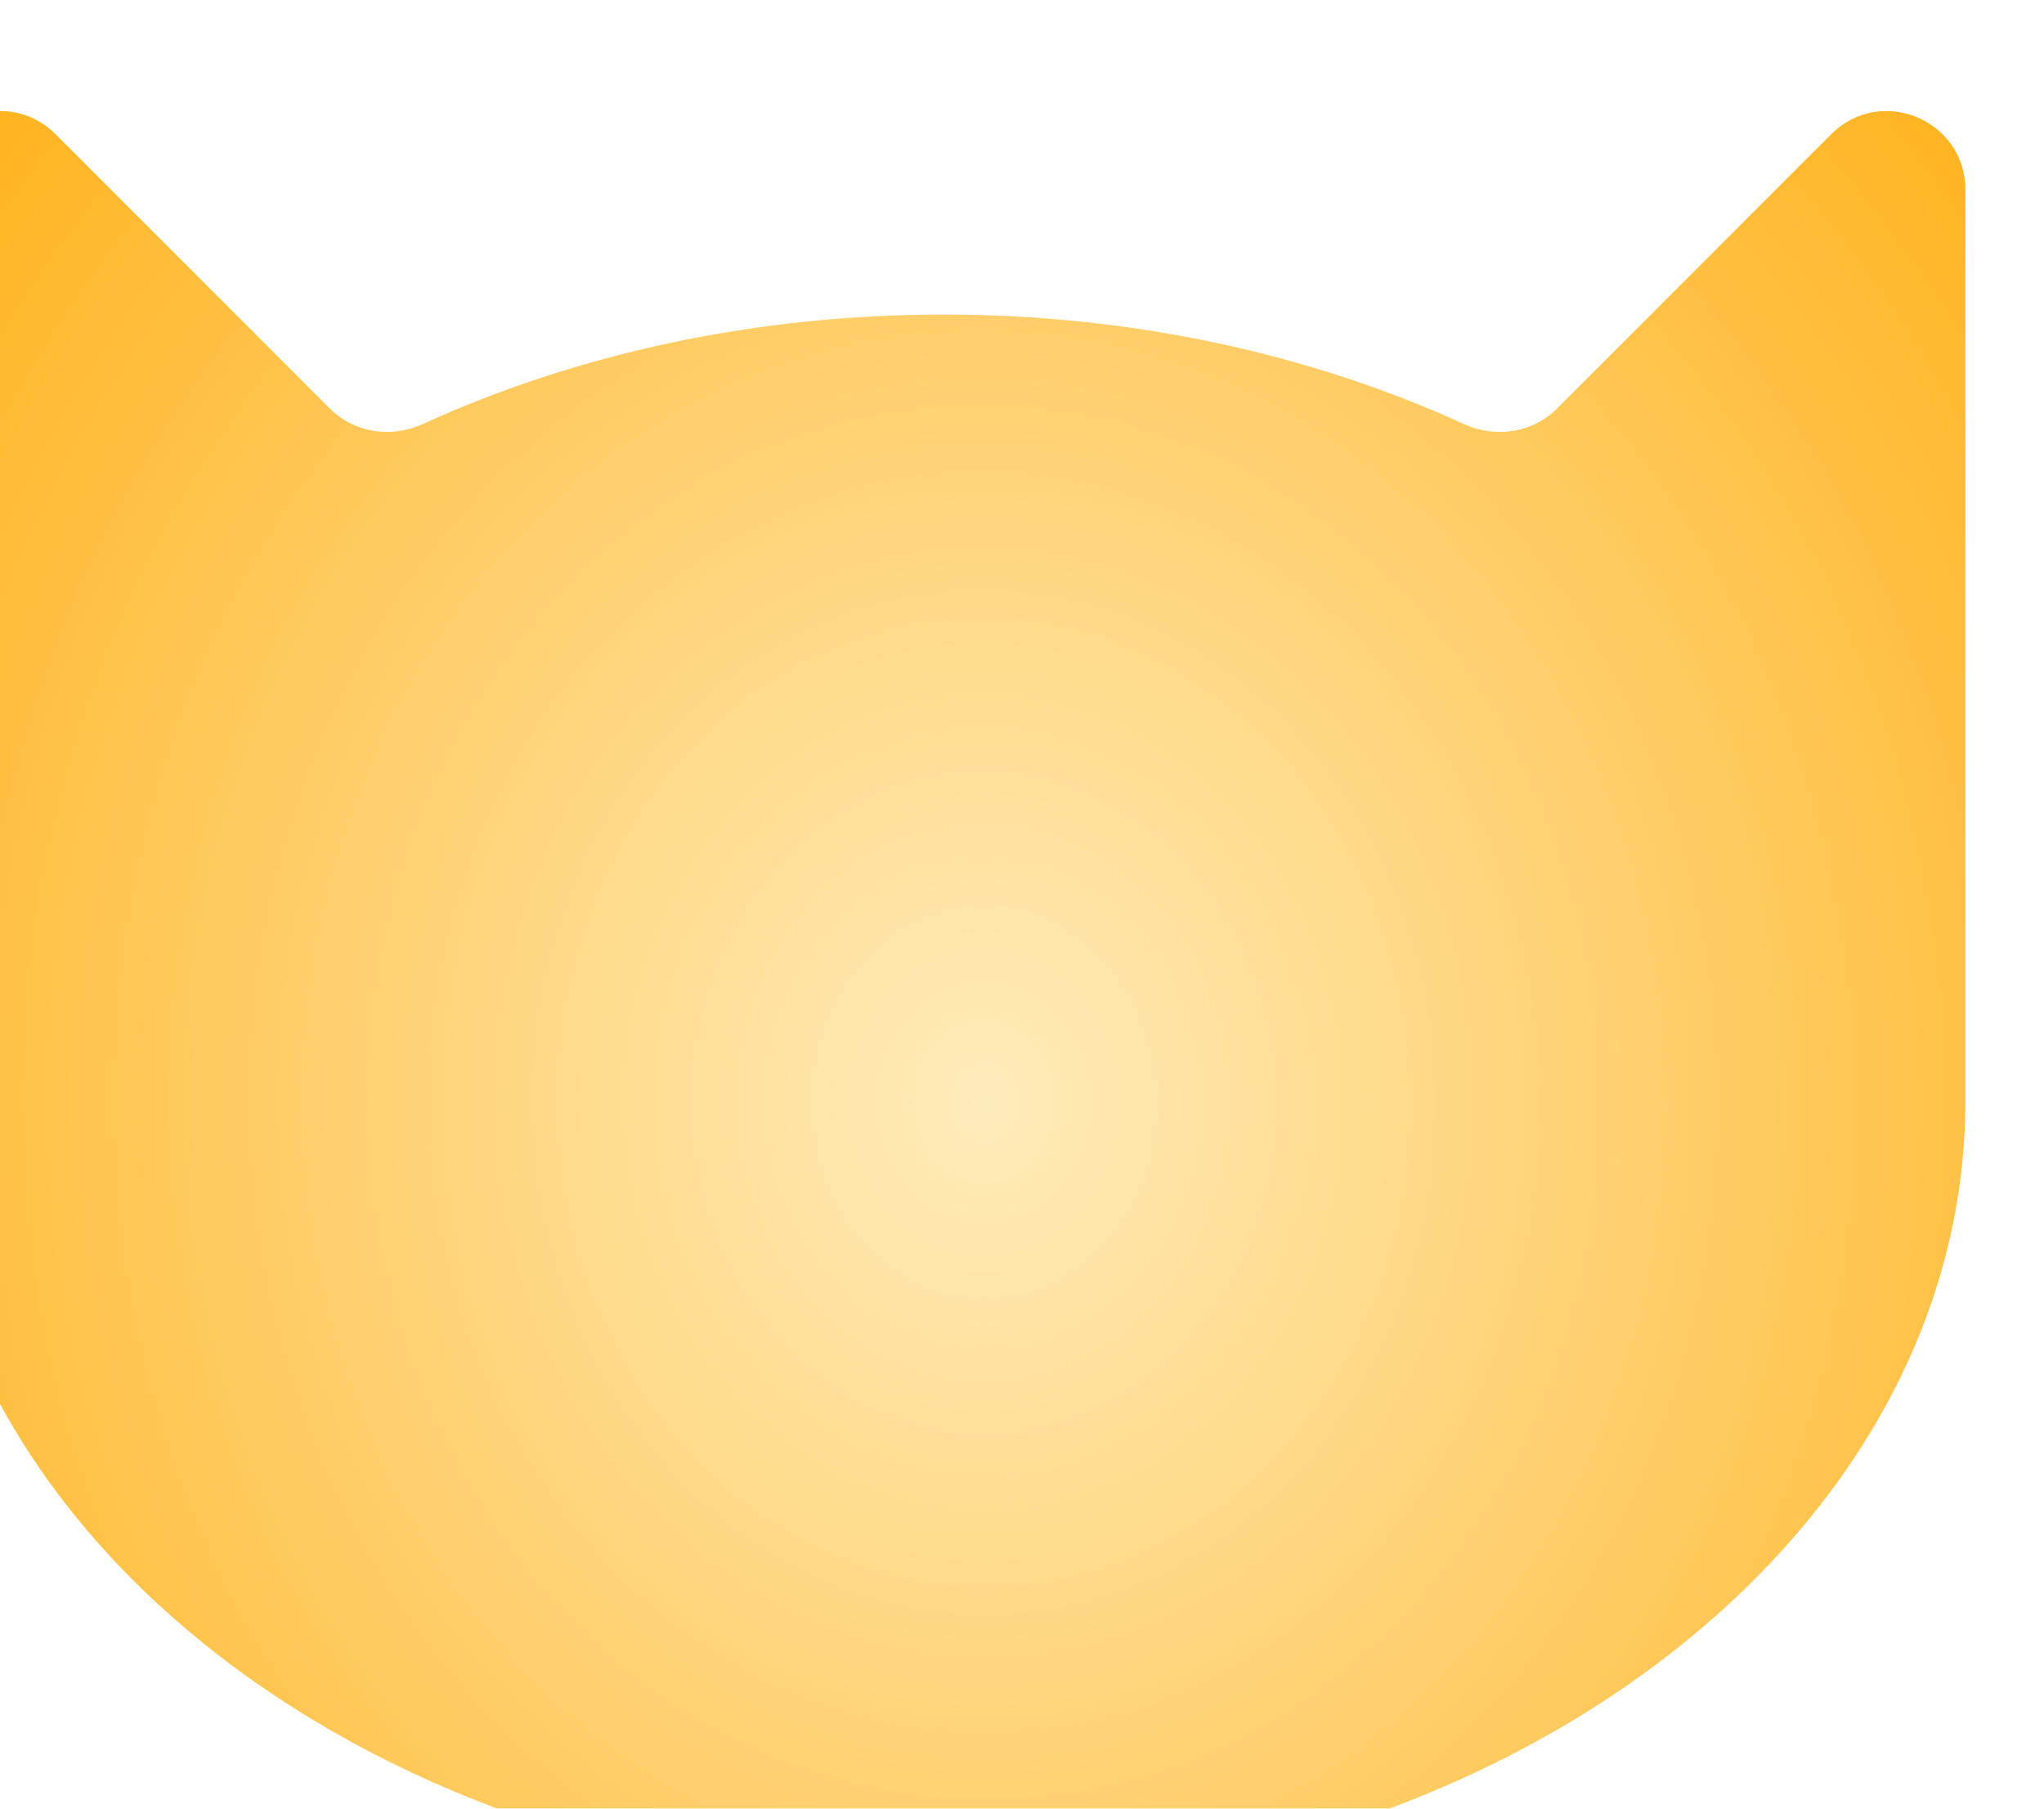 <svg width="26" height="23" fill="none" xmlns="http://www.w3.org/2000/svg"><g filter="url(#filter0_ii)"><path fill-rule="evenodd" clip-rule="evenodd" d="M0 1.414C0 .524 1.077.077 1.707.707l3.49 3.49c.309.309.78.378 1.178.197C8.315 3.508 10.58 3 13 3s4.685.508 6.625 1.394c.397.181.87.112 1.178-.197l3.49-3.49C24.923.077 26 .523 26 1.414V13c0 5.523-5.82 10-13 10S0 18.523 0 13V1.414z" fill="url(#paint0_radial)"/></g><defs><radialGradient id="paint0_radial" cx="0" cy="0" r="1" gradientUnits="userSpaceOnUse" gradientTransform="matrix(-.5 -22.5 20.283 -.451 13.5 13)"><stop stop-color="#FFECBC"/><stop offset="1" stop-color="#FFA800"/></radialGradient><filter id="filter0_ii" x="-1" y=".412" width="27" height="23.588" filterUnits="userSpaceOnUse" color-interpolation-filters="sRGB"><feFlood flood-opacity="0" result="BackgroundImageFix"/><feBlend in="SourceGraphic" in2="BackgroundImageFix" result="shape"/><feColorMatrix in="SourceAlpha" values="0 0 0 0 0 0 0 0 0 0 0 0 0 0 0 0 0 0 127 0" result="hardAlpha"/><feOffset/><feGaussianBlur stdDeviation="5"/><feComposite in2="hardAlpha" operator="arithmetic" k2="-1" k3="1"/><feColorMatrix values="0 0 0 0 1 0 0 0 0 0.69 0 0 0 0 0.225 0 0 0 0.4 0"/><feBlend in2="shape" result="effect1_innerShadow"/><feColorMatrix in="SourceAlpha" values="0 0 0 0 0 0 0 0 0 0 0 0 0 0 0 0 0 0 127 0" result="hardAlpha"/><feOffset dx="-1" dy="1"/><feGaussianBlur stdDeviation=".5"/><feComposite in2="hardAlpha" operator="arithmetic" k2="-1" k3="1"/><feColorMatrix values="0 0 0 0 1 0 0 0 0 1 0 0 0 0 1 0 0 0 0.5 0"/><feBlend in2="effect1_innerShadow" result="effect2_innerShadow"/></filter></defs></svg>